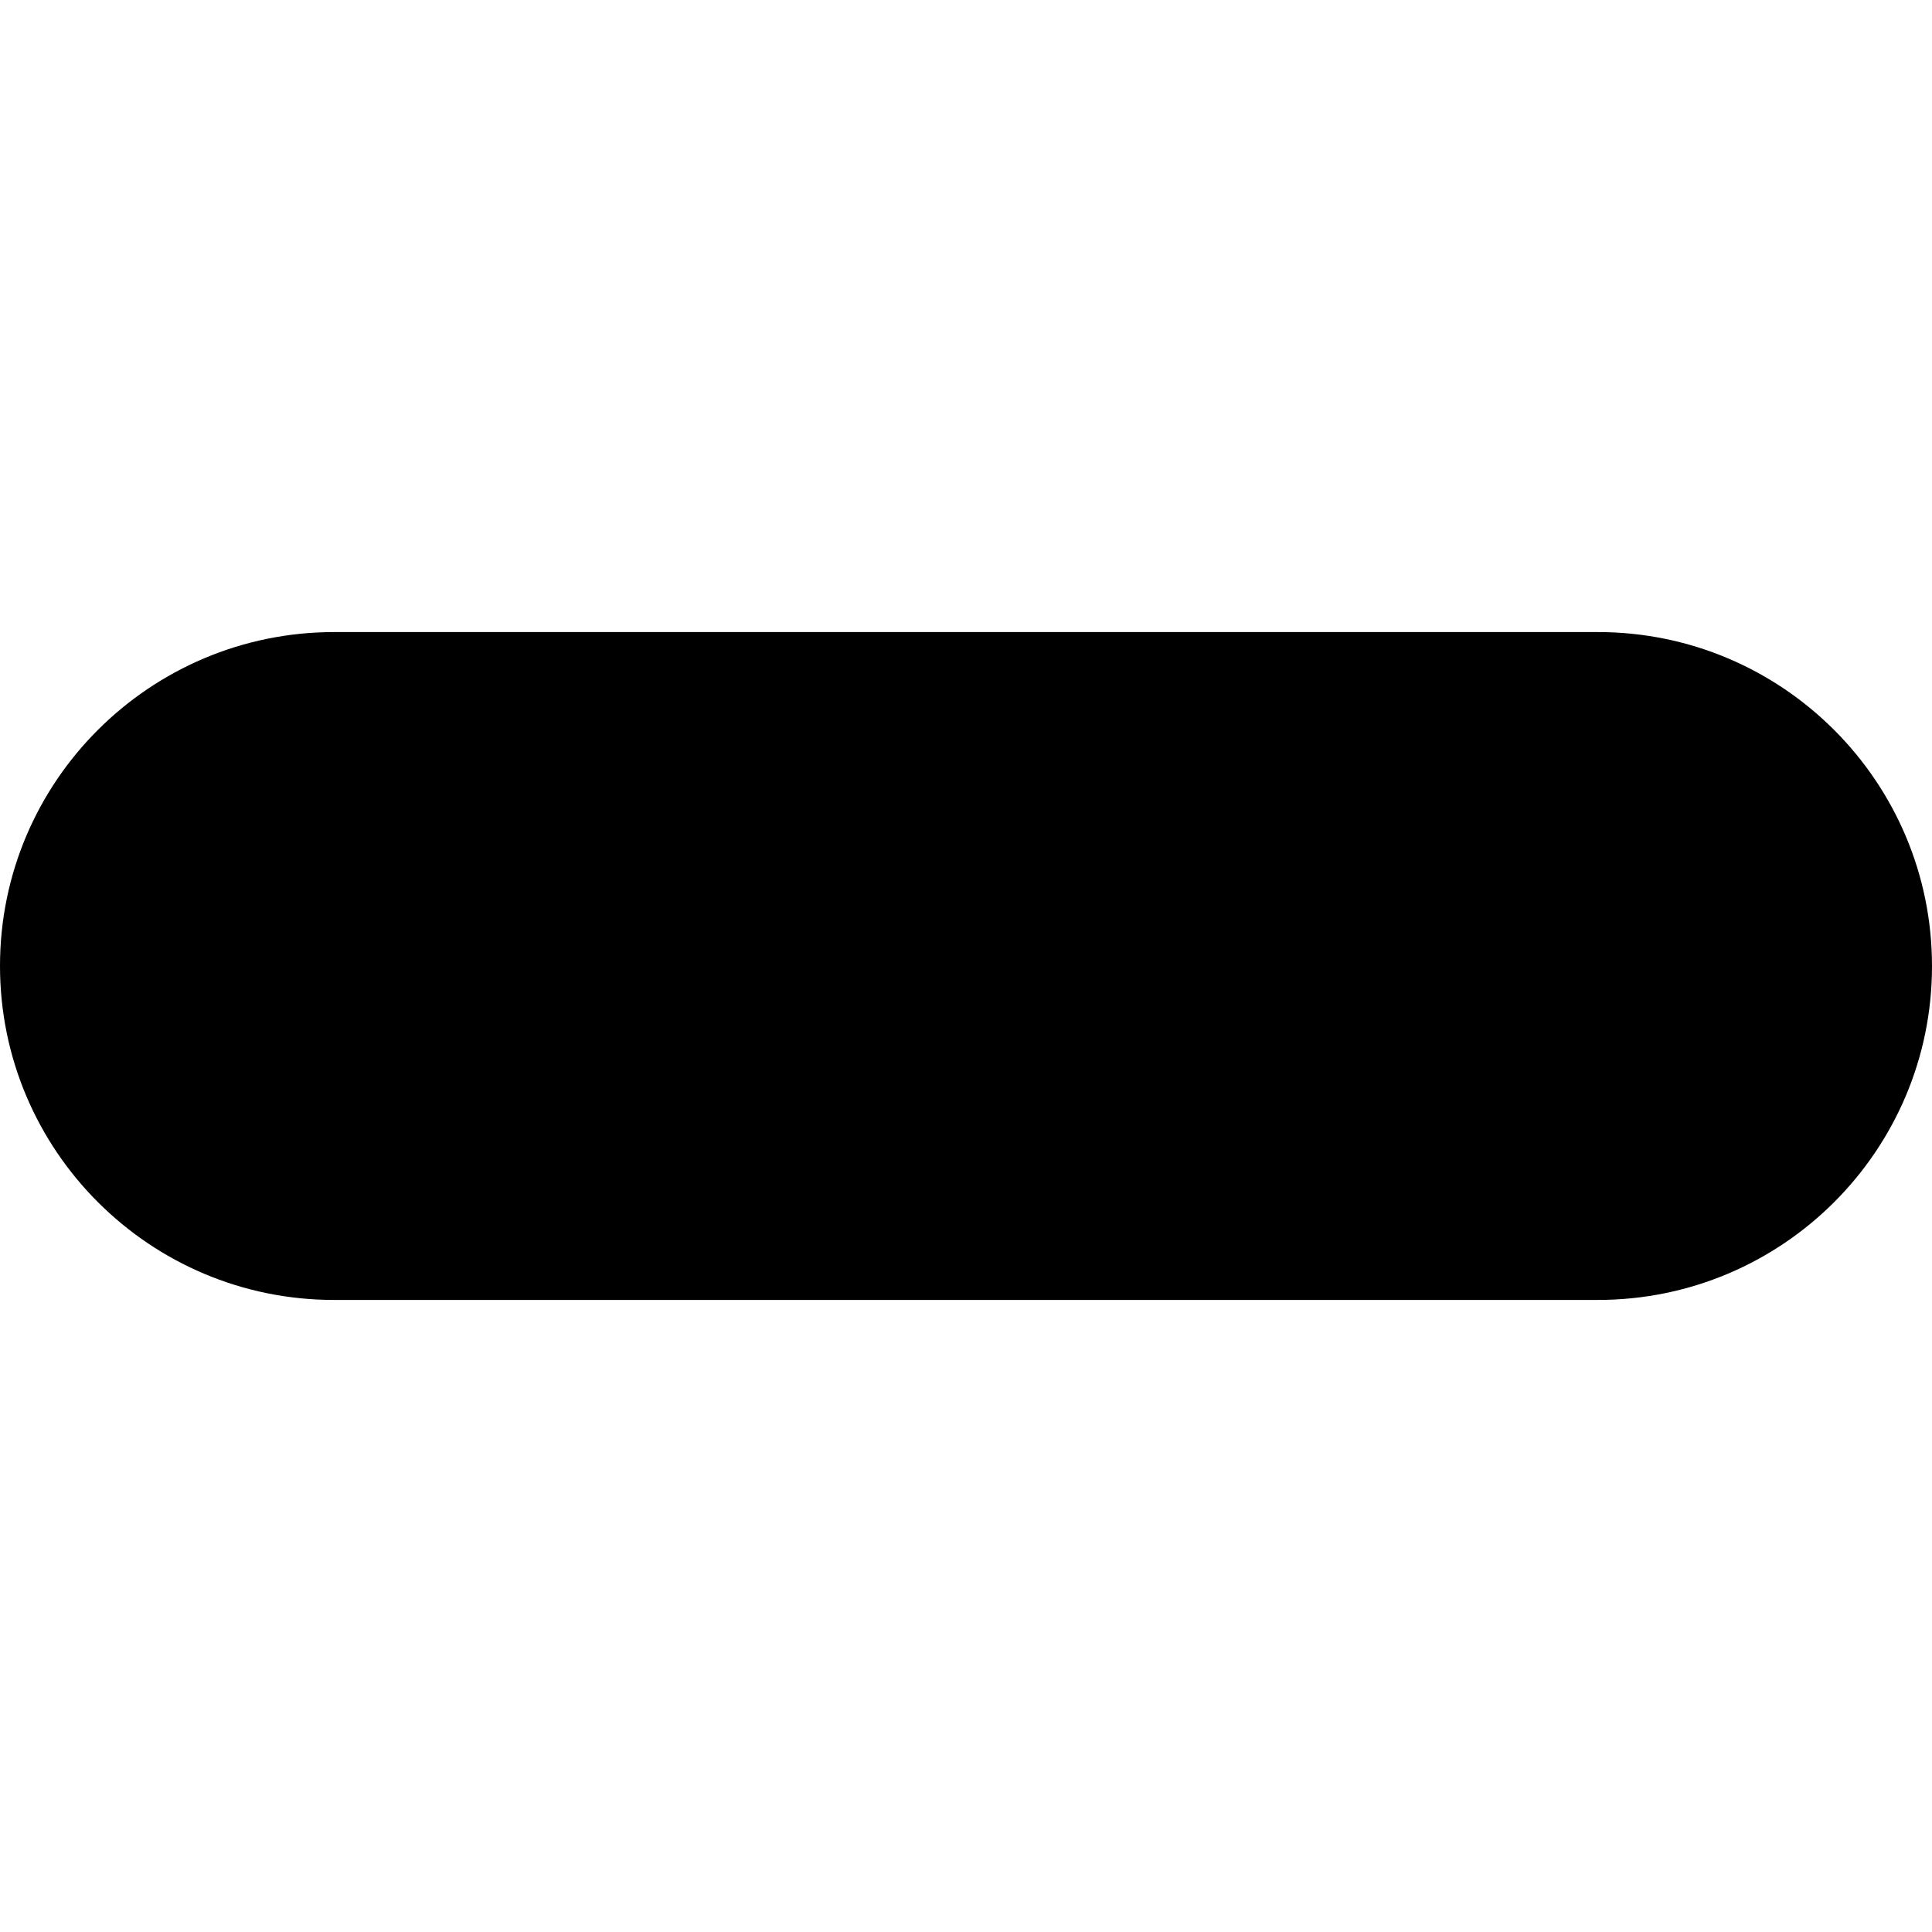 <?xml version="1.0" encoding="UTF-8" standalone="no"?>
<svg id="a" viewBox="0 0 32 32" version="1.1" width="32" height="32" xmlns="http://www.w3.org/2000/svg" xmlns:svg="http://www.w3.org/2000/svg">
  <defs id="defs1">
    <style id="style1">.e{stroke-width:0px;}</style>
  </defs>
  <path d="M 5.536,21.531 H 26.467 C 29.522,21.531 32,19.056 32,16.002 v 0 c 0,-3.054 -2.478,-5.533 -5.533,-5.533 v 0 c 0,0 -20.931,0 -20.931,0 C 2.482,10.469 0,12.944 0,15.998 v 0 c 0,3.058 2.482,5.536 5.536,5.533 z" id="d" style="fill:#000000;stroke-width:0.364" />
</svg>
